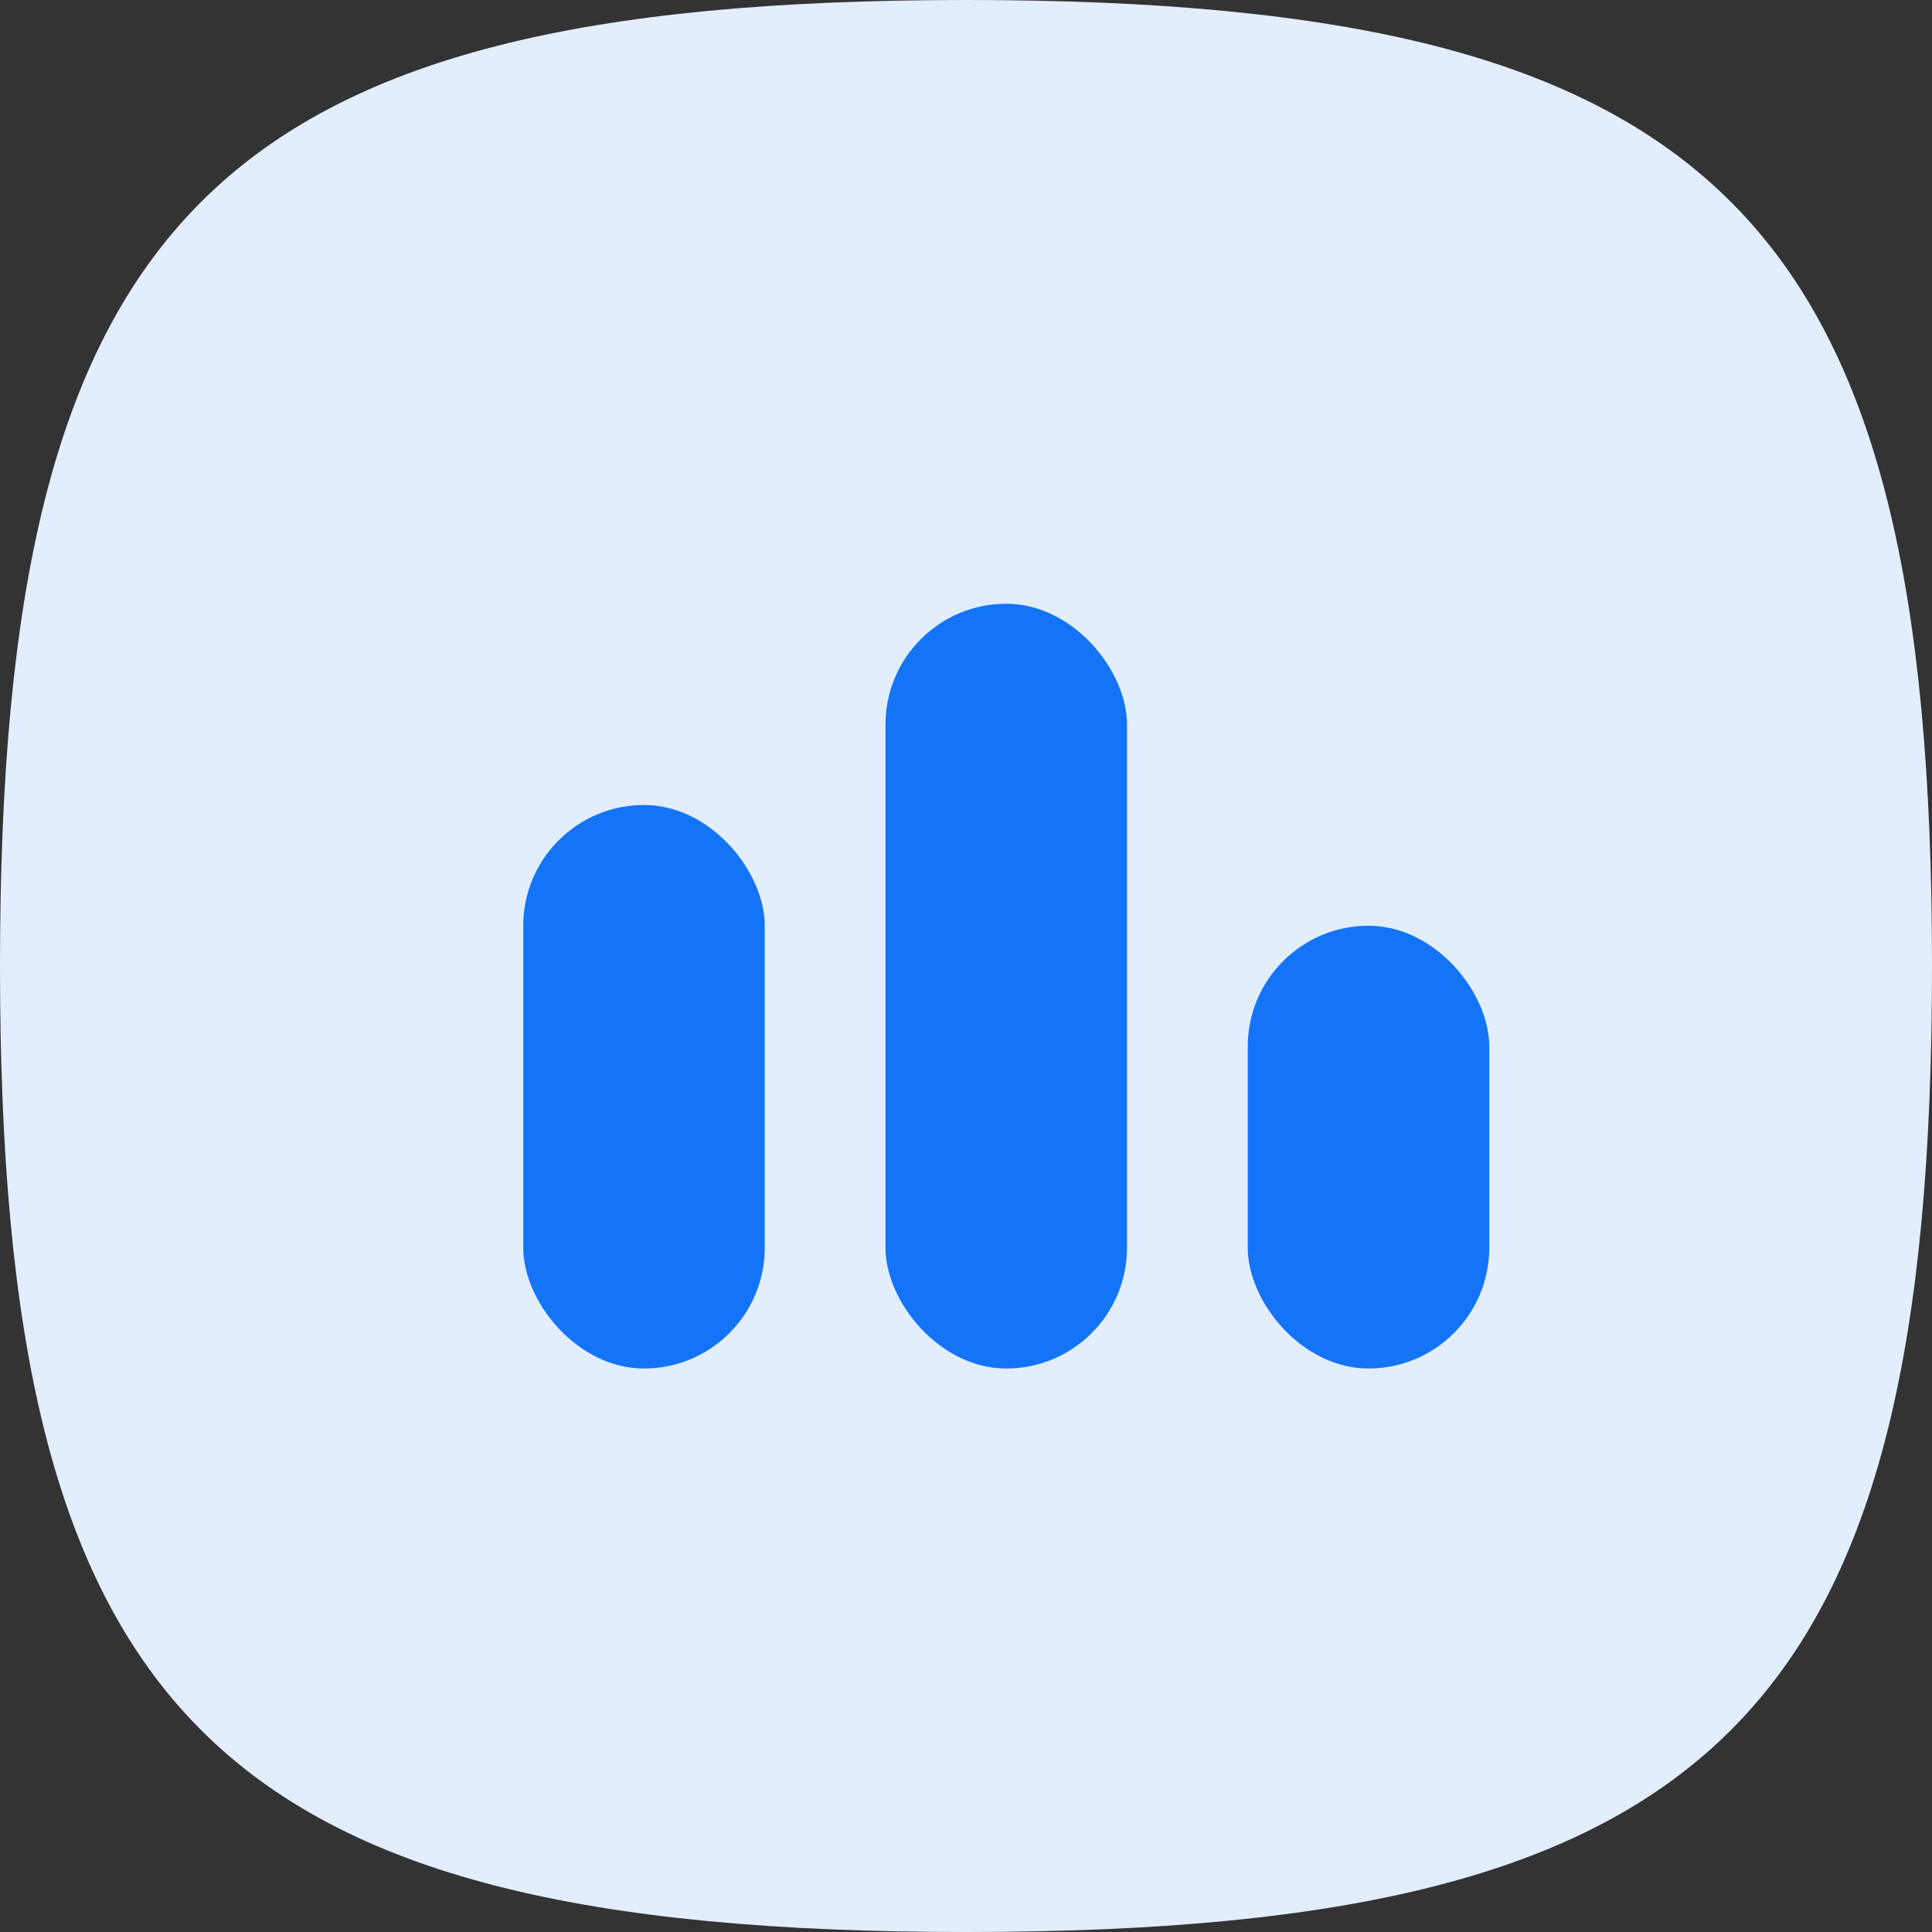 <svg xmlns="http://www.w3.org/2000/svg" width="48" height="48" viewBox="0 0 48 48"><rect x="0" y="0" width="48" height="48" fill="#333333" stroke="none"/><defs><style>.a{fill:#e2edfd;}.b{fill:#1374f8;}</style></defs><g transform="translate(-645 -1075)"><path class="a" d="M24,0C42.783,0,48,5.484,48,24S42.783,48,24,48,0,42.516,0,24,5.217,0,24,0Z" transform="translate(645 1075)"/><g transform="translate(-7 -1194.285)"><rect class="b" width="6" height="14" rx="3" transform="translate(665 2289.285)"/><rect class="b" width="6" height="19" rx="3" transform="translate(674 2284.285)"/><rect class="b" width="6" height="11" rx="3" transform="translate(683 2292.285)"/></g></g></svg>